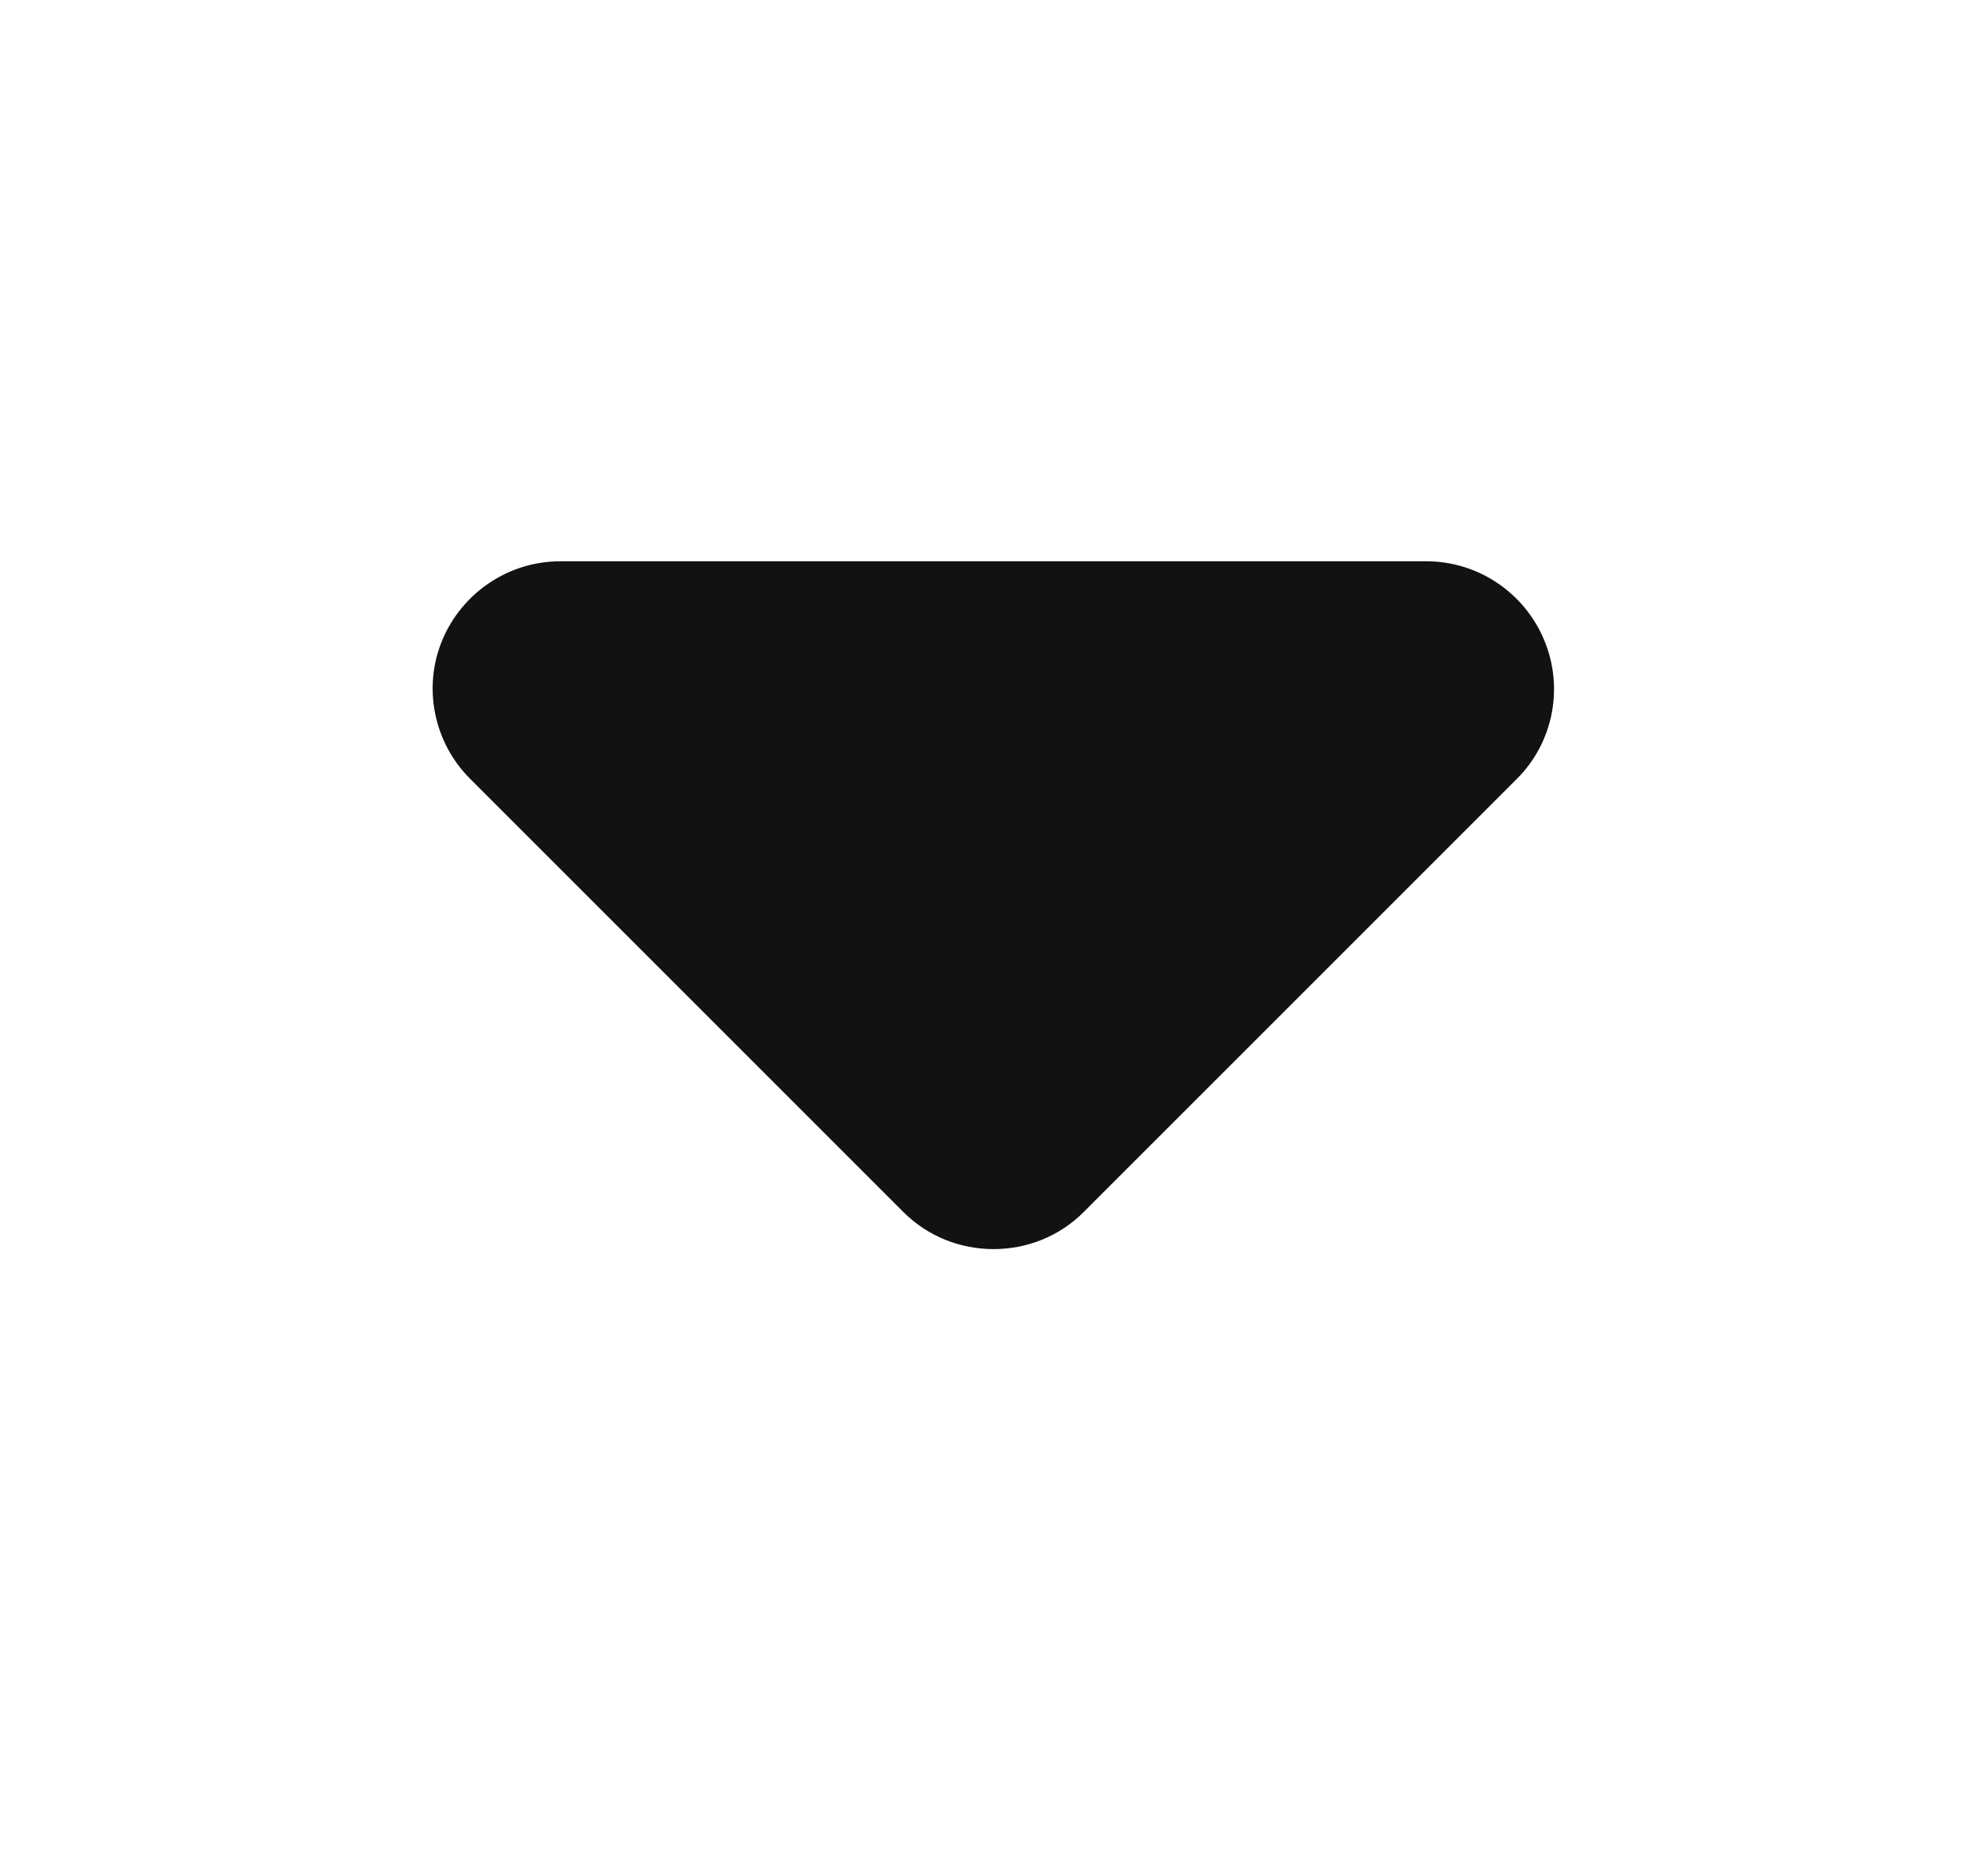 <svg width="17" height="16" viewBox="0 0 17 16" fill="none" xmlns="http://www.w3.org/2000/svg">
<path fill-rule="evenodd" clip-rule="evenodd" d="M13.204 5.472C13.034 5.066 12.637 4.8 12.197 4.8H4.791C4.351 4.8 3.954 5.066 3.783 5.472C3.613 5.878 3.709 6.349 4.019 6.659L7.724 10.364C7.938 10.578 8.217 10.682 8.496 10.682C8.775 10.682 9.055 10.578 9.268 10.364L12.973 6.659C13.283 6.349 13.375 5.878 13.204 5.472Z" fill="#121212"/>
</svg>
